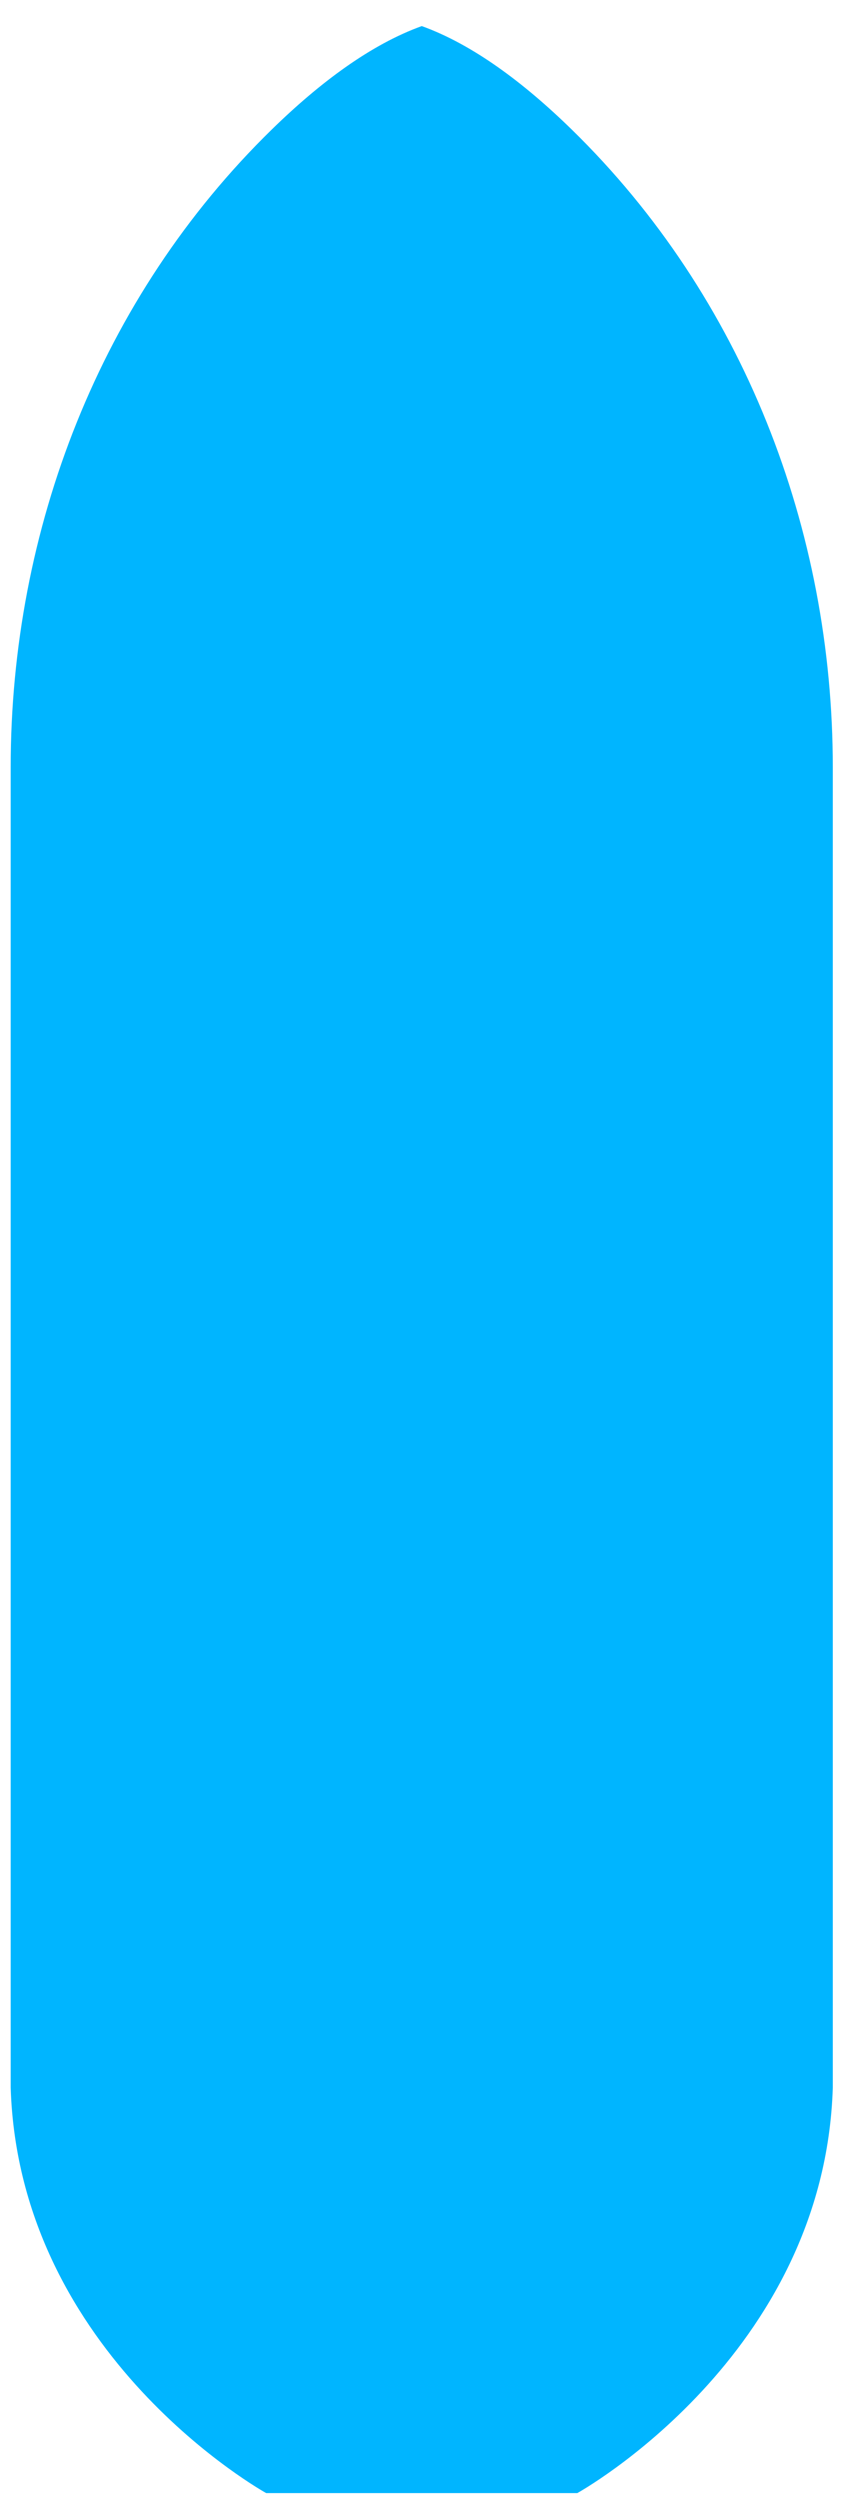 <?xml version="1.0" encoding="UTF-8"?>
<svg width="26px" height="76px" viewBox="0 0 26 76" version="1.1" xmlns="http://www.w3.org/2000/svg" xmlns:xlink="http://www.w3.org/1999/xlink">
    <!-- Generator: Sketch 53.2 (72643) - https://sketchapp.com -->
    <title>Group 3 Copy 9</title>
    <desc>Created with Sketch.</desc>
    <g id="Page-1" stroke="none" stroke-width="1" fill="none" fill-rule="evenodd">
        <g id="Desktop" transform="translate(-716, -934)" fill="#00B5FF">
            <g id="Group-3-Copy-9" transform="translate(716.325, 934.159)">
                <path d="M12.501,0.634 L12.501,23.86 L12.501,0.634 C10.953,1.192 9.398,2.353 7.937,3.781 C2.719,8.878 -2.27373675e-13,15.943 -2.27373675e-13,23.168 L-2.27373675e-13,63.306 C0.253,71.48 7.769,75.634 7.769,75.634 L8.527,75.634 L16.473,75.634 L17.231,75.634 C17.231,75.634 24.748,71.48 25,63.306 L25,23.168 C25,15.943 22.282,8.878 17.063,3.781 C15.602,2.353 14.047,1.192 12.501,0.634" id="Fill-1"></path>
            </g>
        </g>
    </g>
</svg>